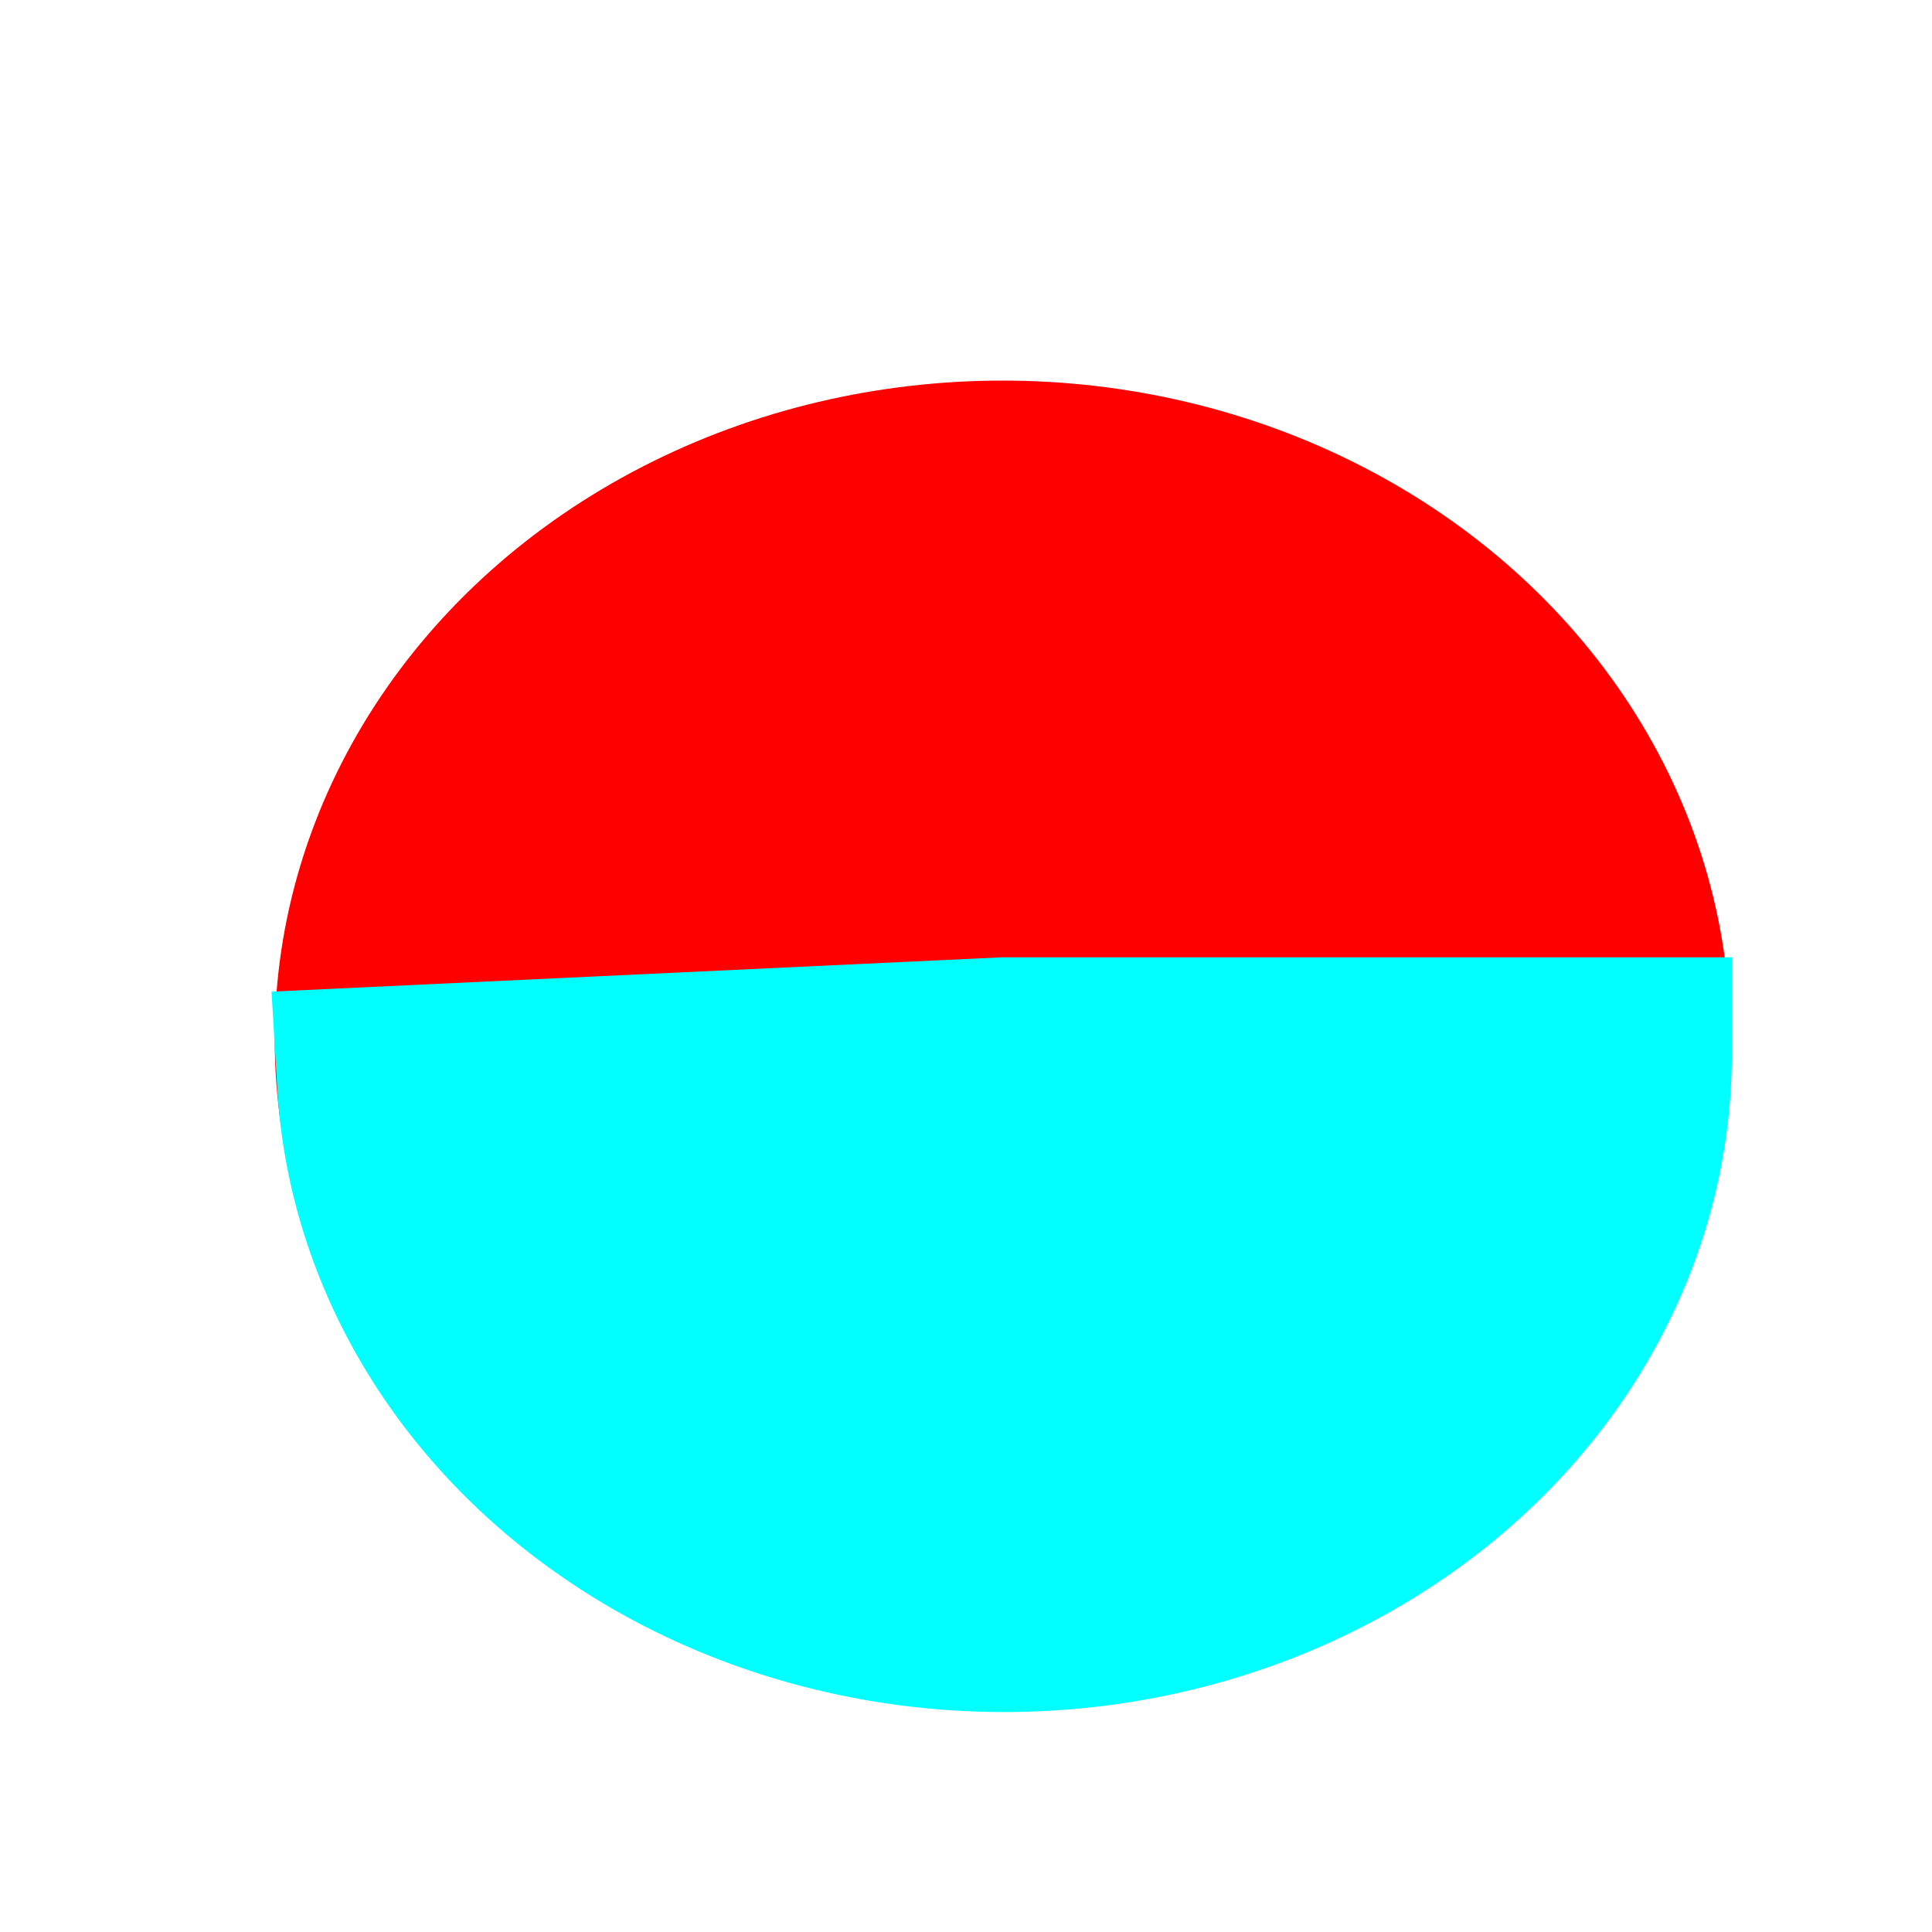 <?xml version="1.0" encoding="UTF-8" standalone="no"?>
<!-- Created with Inkscape (http://www.inkscape.org/) -->

<svg
   sodipodi:docname="impenetrable_temporary_ponor.svg"
   inkscape:version="1.2.1 (9c6d41e410, 2022-07-14)"
   id="svg969"
   version="1.1"
   viewBox="0 0 26.458 26.458"
   height="100"
   width="100"
   xmlns:inkscape="http://www.inkscape.org/namespaces/inkscape"
   xmlns:sodipodi="http://sodipodi.sourceforge.net/DTD/sodipodi-0.dtd"
   xmlns="http://www.w3.org/2000/svg"
   xmlns:svg="http://www.w3.org/2000/svg">
  <sodipodi:namedview
     id="namedview971"
     pagecolor="#ffffff"
     bordercolor="#000000"
     borderopacity="0.25"
     inkscape:showpageshadow="2"
     inkscape:pageopacity="1"
     inkscape:pagecheckerboard="0"
     inkscape:deskcolor="#ffffff"
     inkscape:document-units="mm"
     showgrid="false"
     showborder="true"
     inkscape:zoom="1.9506277"
     inkscape:cx="178.66044"
     inkscape:cy="144.05619"
     inkscape:window-width="1920"
     inkscape:window-height="1009"
     inkscape:window-x="-8"
     inkscape:window-y="-8"
     inkscape:window-maximized="1"
     inkscape:current-layer="layer1" />
  <defs
     id="defs966">
    <filter
       style="color-interpolation-filters:sRGB;"
       inkscape:label="Drop Shadow"
       id="filter2451"
       x="-0.215"
       y="-0.241"
       width="1.488"
       height="1.548">
      <feFlood
         flood-opacity="0.498"
         flood-color="rgb(0,0,0)"
         result="flood"
         id="feFlood2441" />
      <feComposite
         in="flood"
         in2="SourceGraphic"
         operator="in"
         result="composite1"
         id="feComposite2443" />
      <feGaussianBlur
         in="composite1"
         stdDeviation="1"
         result="blur"
         id="feGaussianBlur2445" />
      <feOffset
         dx="1"
         dy="1"
         result="offset"
         id="feOffset2447" />
      <feComposite
         in="SourceGraphic"
         in2="offset"
         operator="over"
         result="composite2"
         id="feComposite2449" />
    </filter>
    <filter
       style="color-interpolation-filters:sRGB;"
       inkscape:label="Drop Shadow"
       id="filter2463"
       x="-0.22"
       y="-0.483"
       width="1.492"
       height="2.096">
      <feFlood
         flood-opacity="0.498"
         flood-color="rgb(0,0,0)"
         result="flood"
         id="feFlood2453" />
      <feComposite
         in="flood"
         in2="SourceGraphic"
         operator="in"
         result="composite1"
         id="feComposite2455" />
      <feGaussianBlur
         in="composite1"
         stdDeviation="1"
         result="blur"
         id="feGaussianBlur2457" />
      <feOffset
         dx="1"
         dy="1"
         result="offset"
         id="feOffset2459" />
      <feComposite
         in="SourceGraphic"
         in2="offset"
         operator="over"
         result="composite2"
         id="feComposite2461" />
    </filter>
  </defs>
  <g
     inkscape:label="Calque 1"
     inkscape:groupmode="layer"
     id="layer1">
    <ellipse
       style="fill:#ff0000;stroke:#ff0000;stroke-width:2.636;filter:url(#filter2451)"
       id="path293"
       cx="12.729"
       cy="13.229"
       rx="8.649"
       ry="7.699" />
    <path
       style="fill:#00ffff;stroke:#00ffff;stroke-width:2.636;filter:url(#filter2463)"
       id="path293-6"
       sodipodi:type="arc"
       sodipodi:cx="12.750169"
       sodipodi:cy="13.42837"
       sodipodi:rx="8.6487932"
       sodipodi:ry="7.6993117"
       sodipodi:start="0"
       sodipodi:end="3.0889264"
       sodipodi:arc-type="slice"
       d="m 21.399,13.428 a 8.649,7.699 0 0 1 -8.421,7.697 8.649,7.699 0 0 1 -8.865,-7.291 L 12.75,13.428 Z" />
  </g>
</svg>
